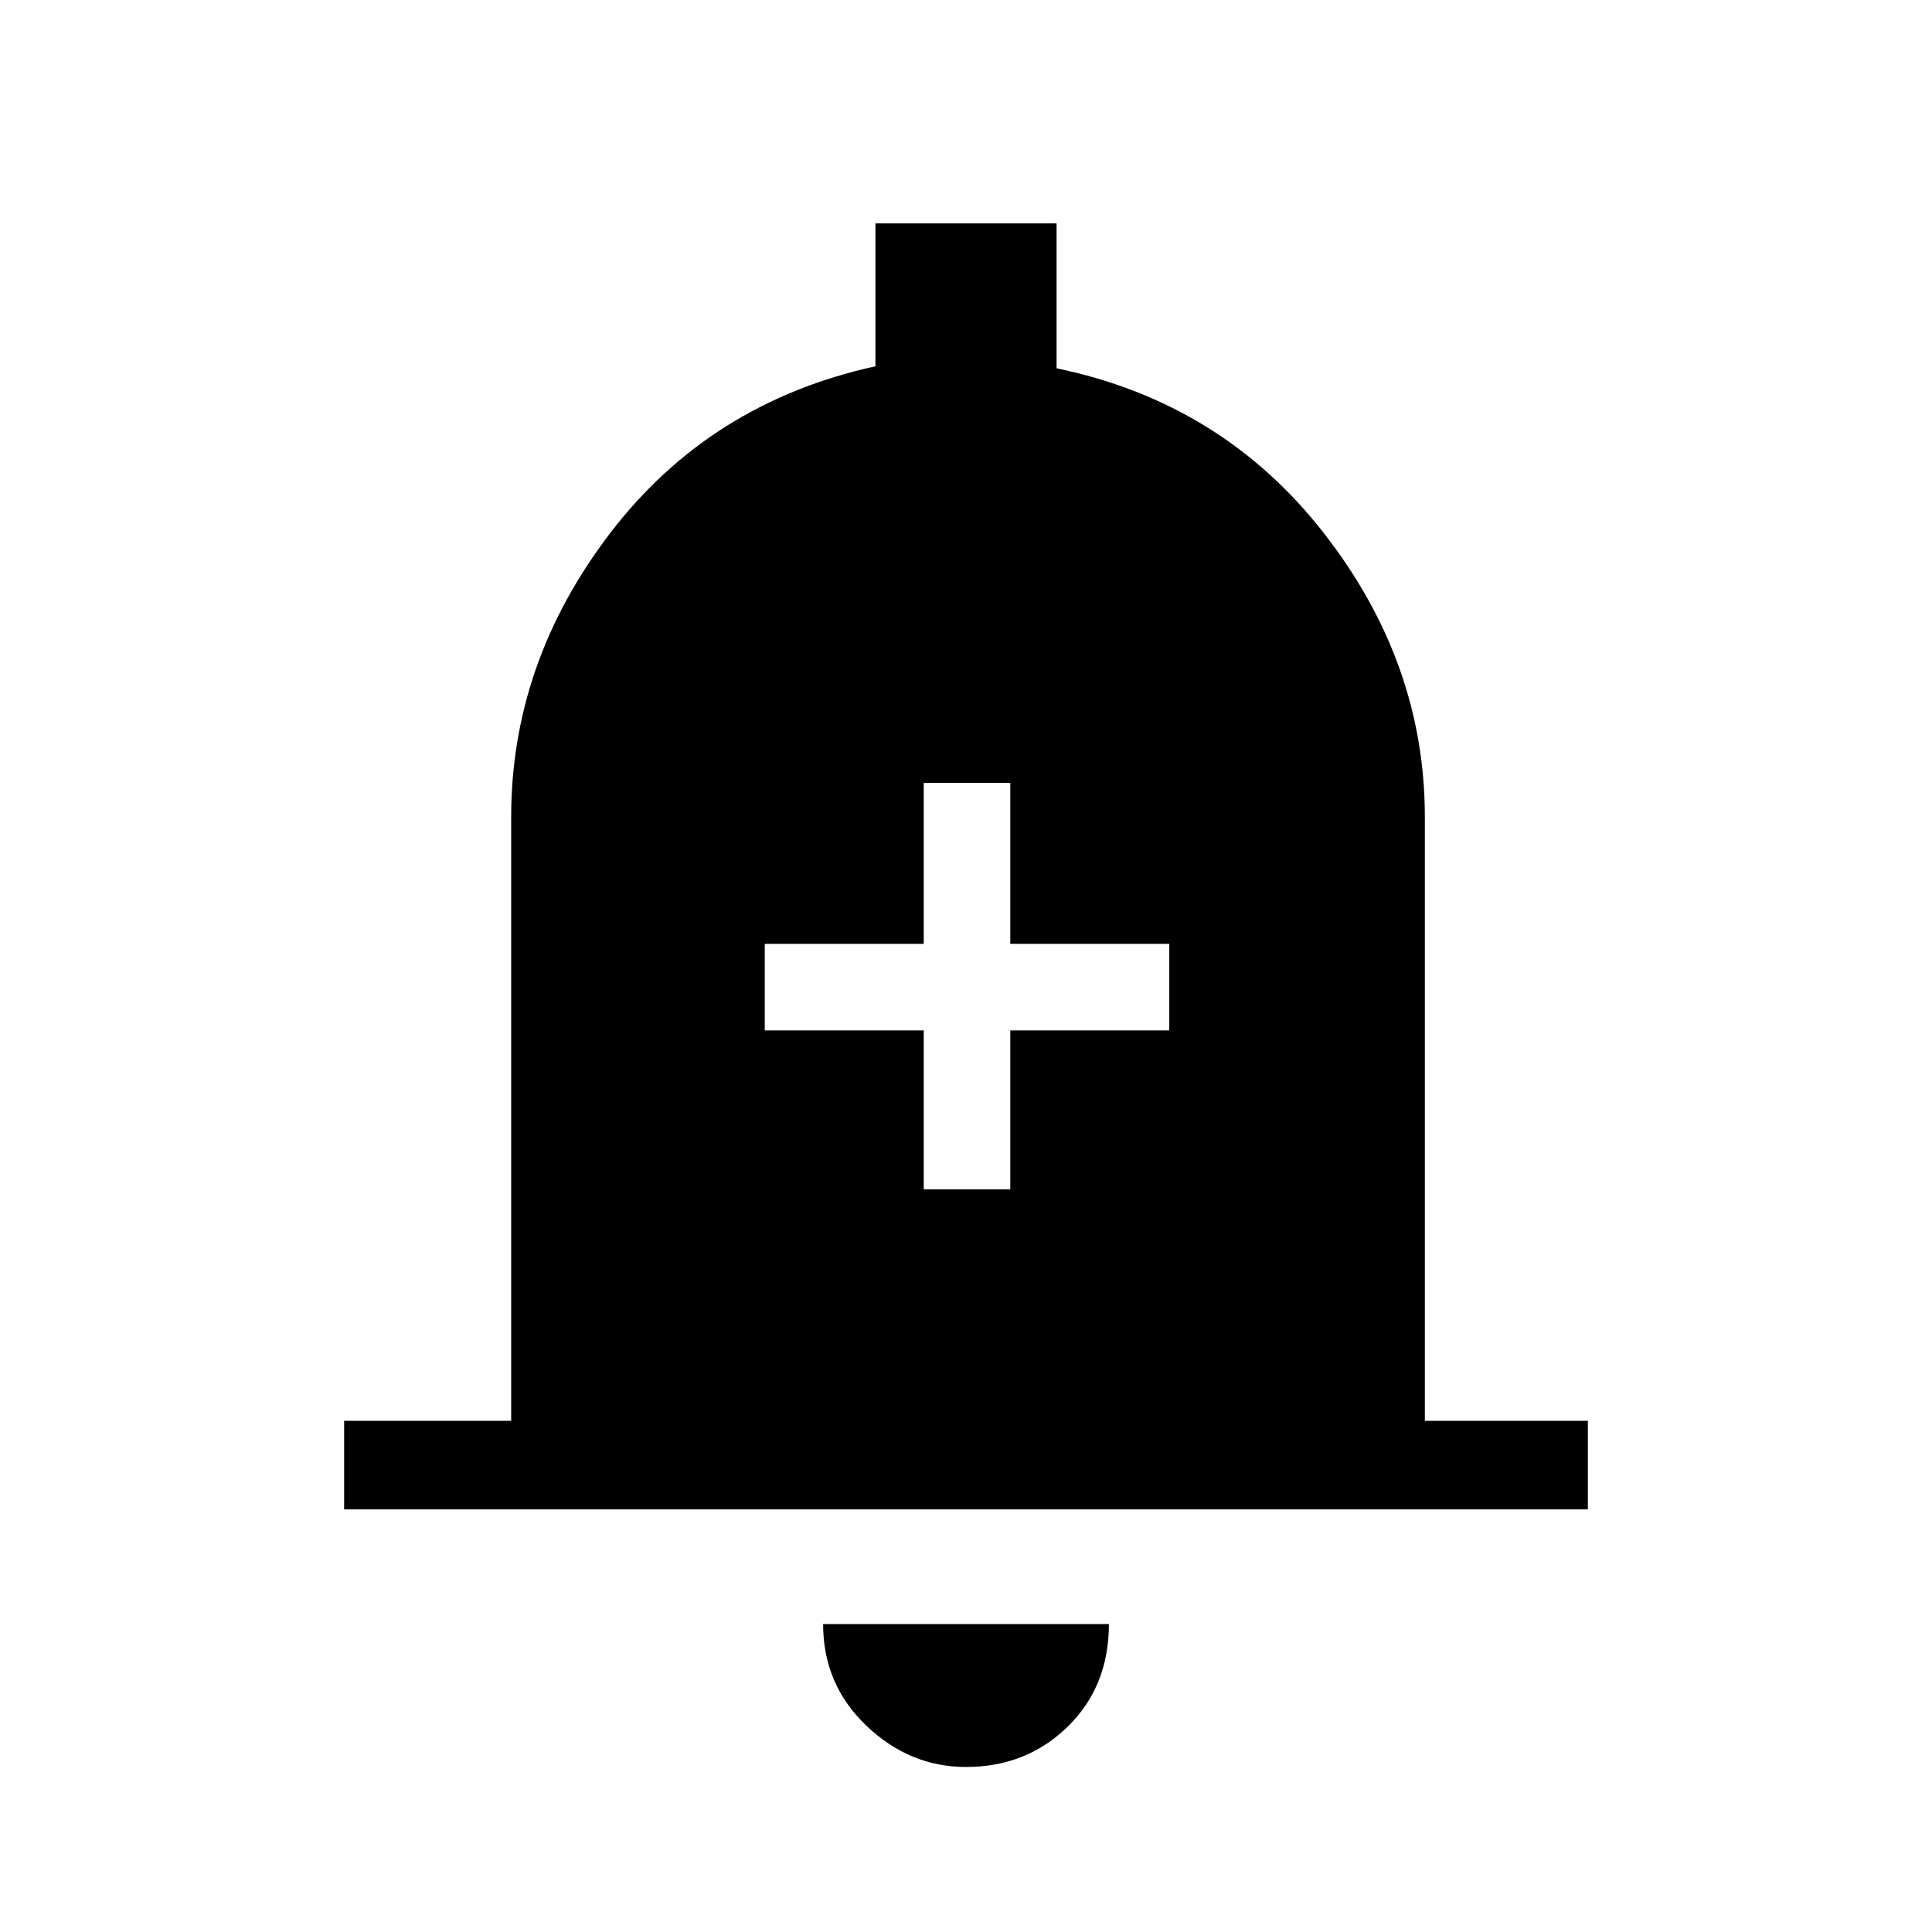 <svg xmlns="http://www.w3.org/2000/svg" height="48" width="48"><path d="M22.95 29.55h2.15V25.6h3.95v-2.15H25.1v-4h-2.15v4H19v2.15h3.95ZM8.55 37.5v-2.2h4.15v-15q0-3.85 2.475-7.075T21.75 9.1V5.55h4.5v3.6q4.1.85 6.625 4.075Q35.4 16.45 35.4 20.3v15h4.05v2.2ZM24 43.9q-1.4 0-2.475-1.025-1.075-1.025-1.075-2.525h7.1q0 1.55-1.025 2.55-1.025 1-2.525 1Z"/></svg>
